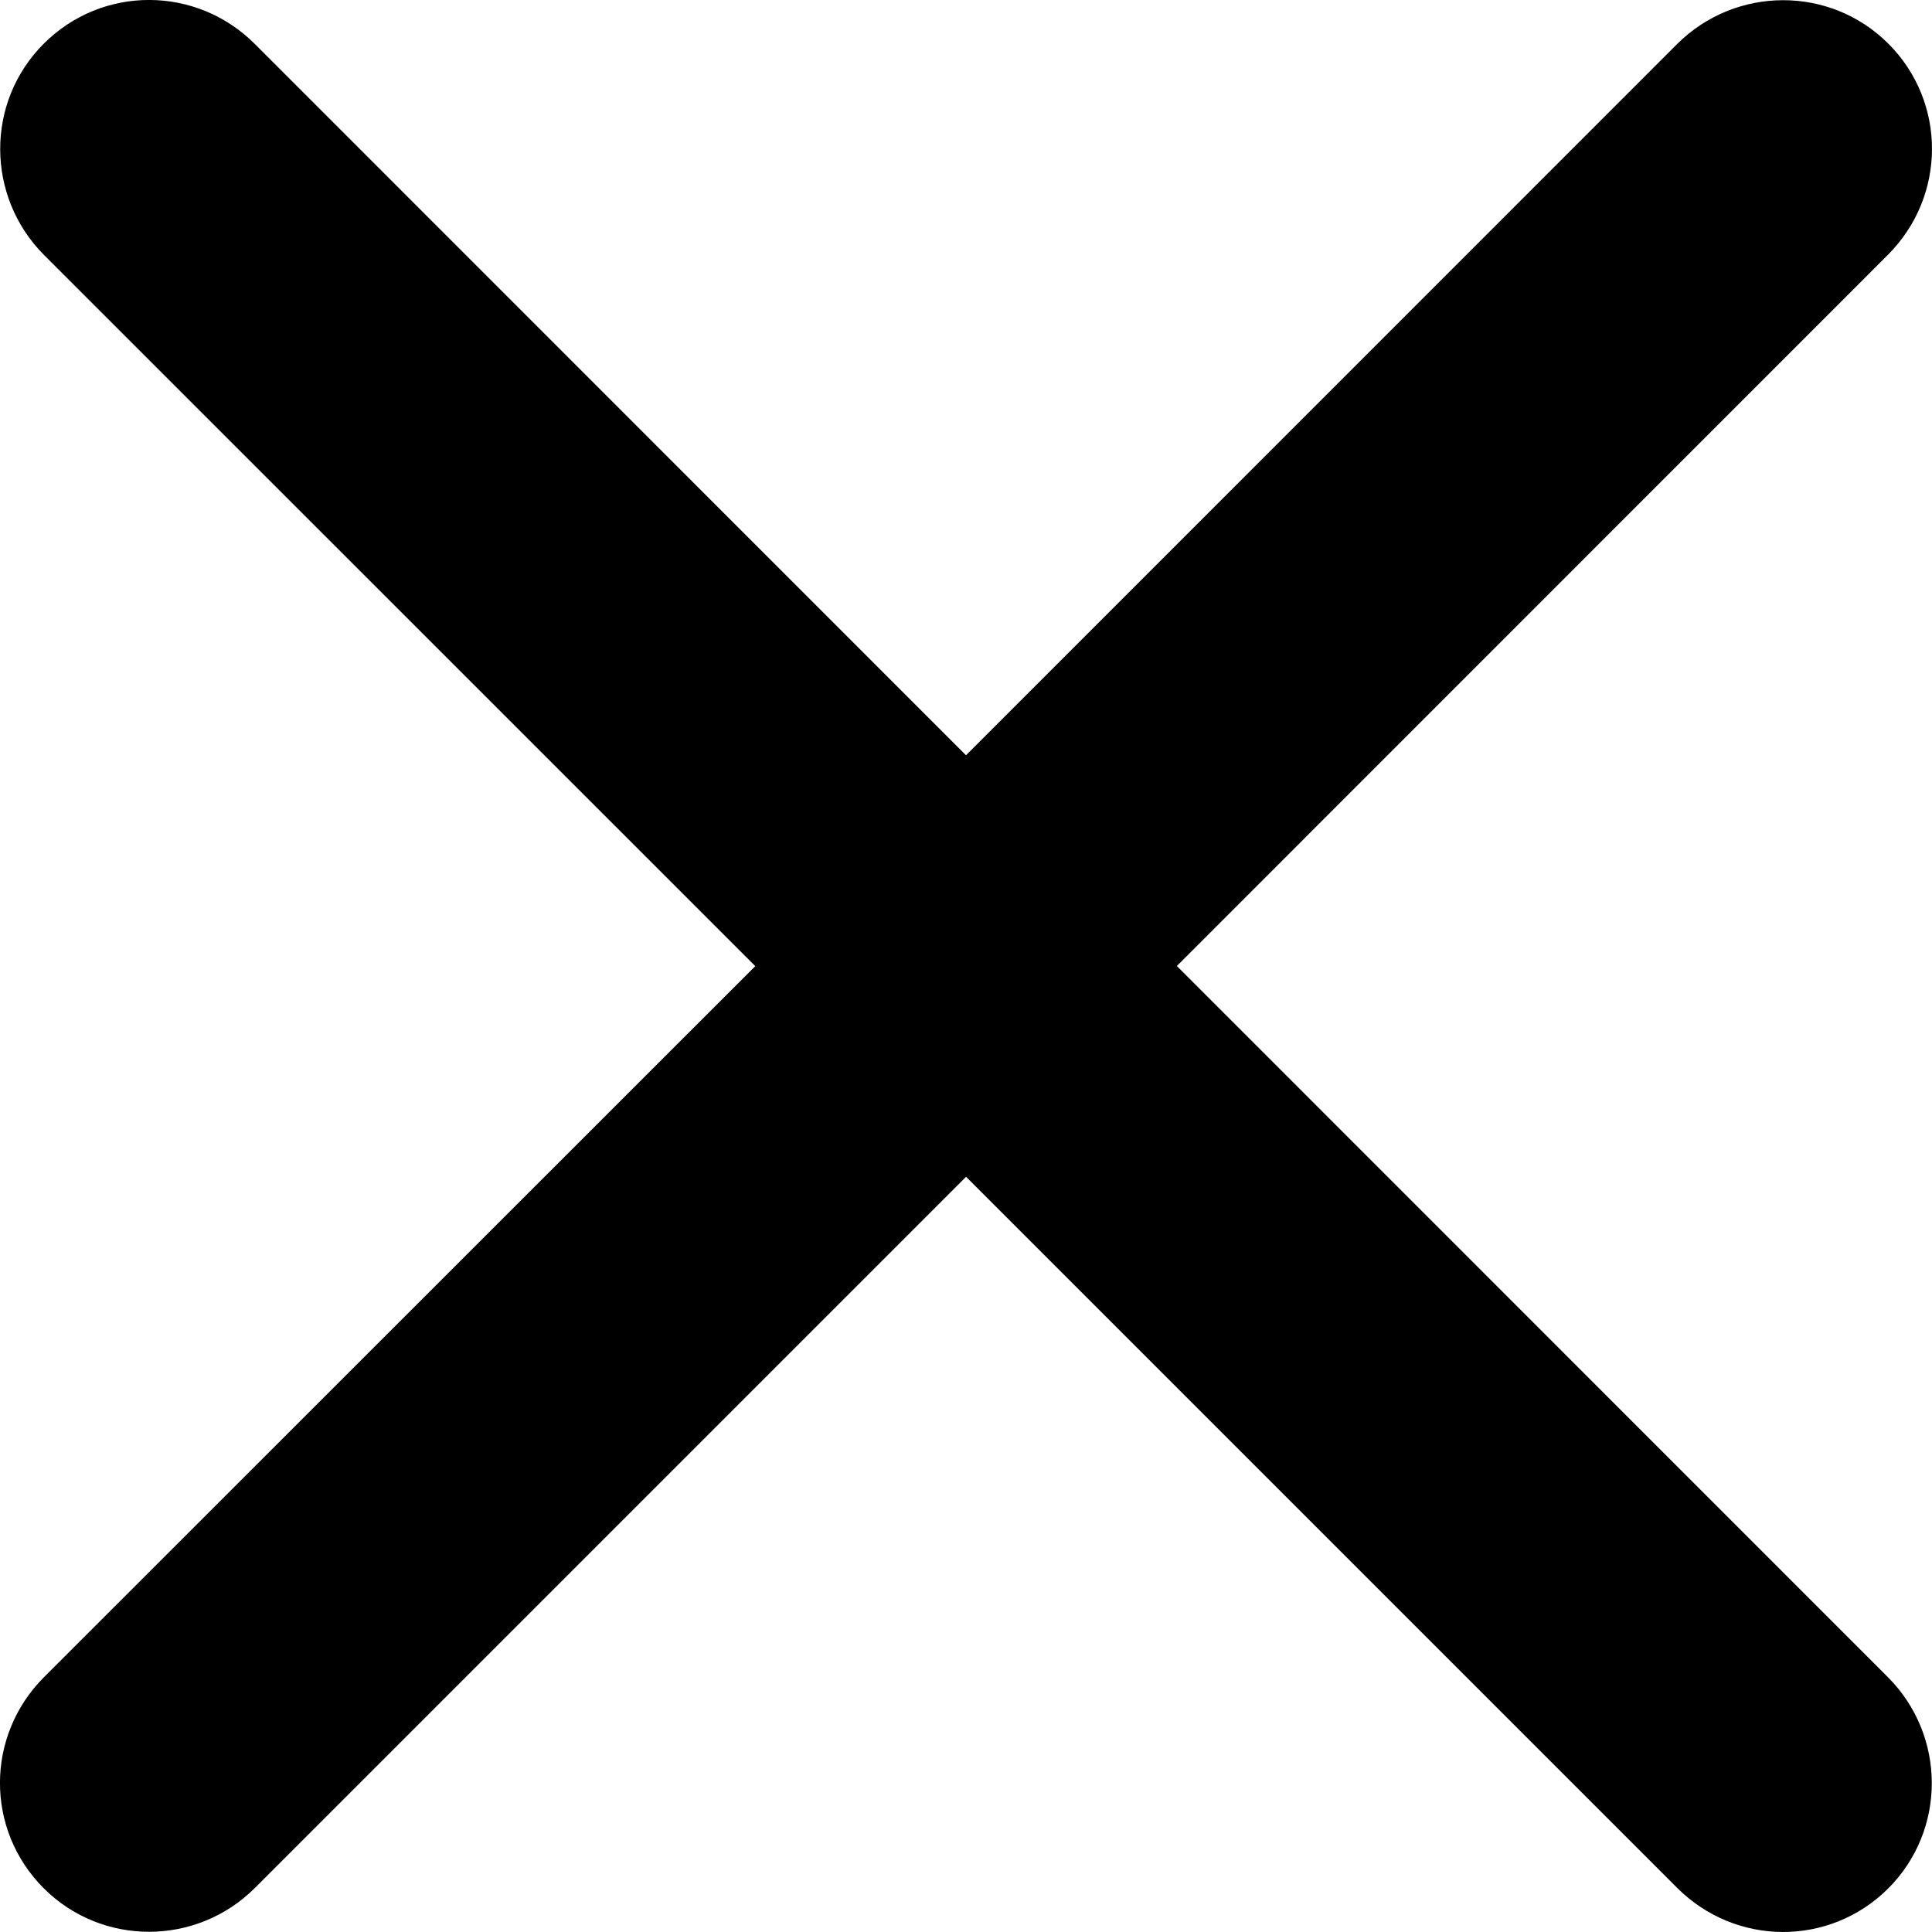 <svg xmlns="http://www.w3.org/2000/svg" width="15" height="15" viewBox="0 0 15 15">
    <path fill-rule="evenodd" d="M7.5 9.137l-5.52 5.52c-.454.454-1.188.455-1.64.004-.456-.456-.452-1.186.002-1.64l5.522-5.52L.342 1.98C-.11 1.526-.113.792.339.34c.455-.456 1.187-.452 1.64.002L7.5 5.864 13.021.342c.454-.452 1.188-.455 1.64-.003.455.455.45 1.187-.004 1.64L9.137 7.5l5.52 5.521c.454.454.455 1.188.004 1.64-.456.455-1.186.45-1.64-.004l-5.52-5.52z"/>
</svg>
